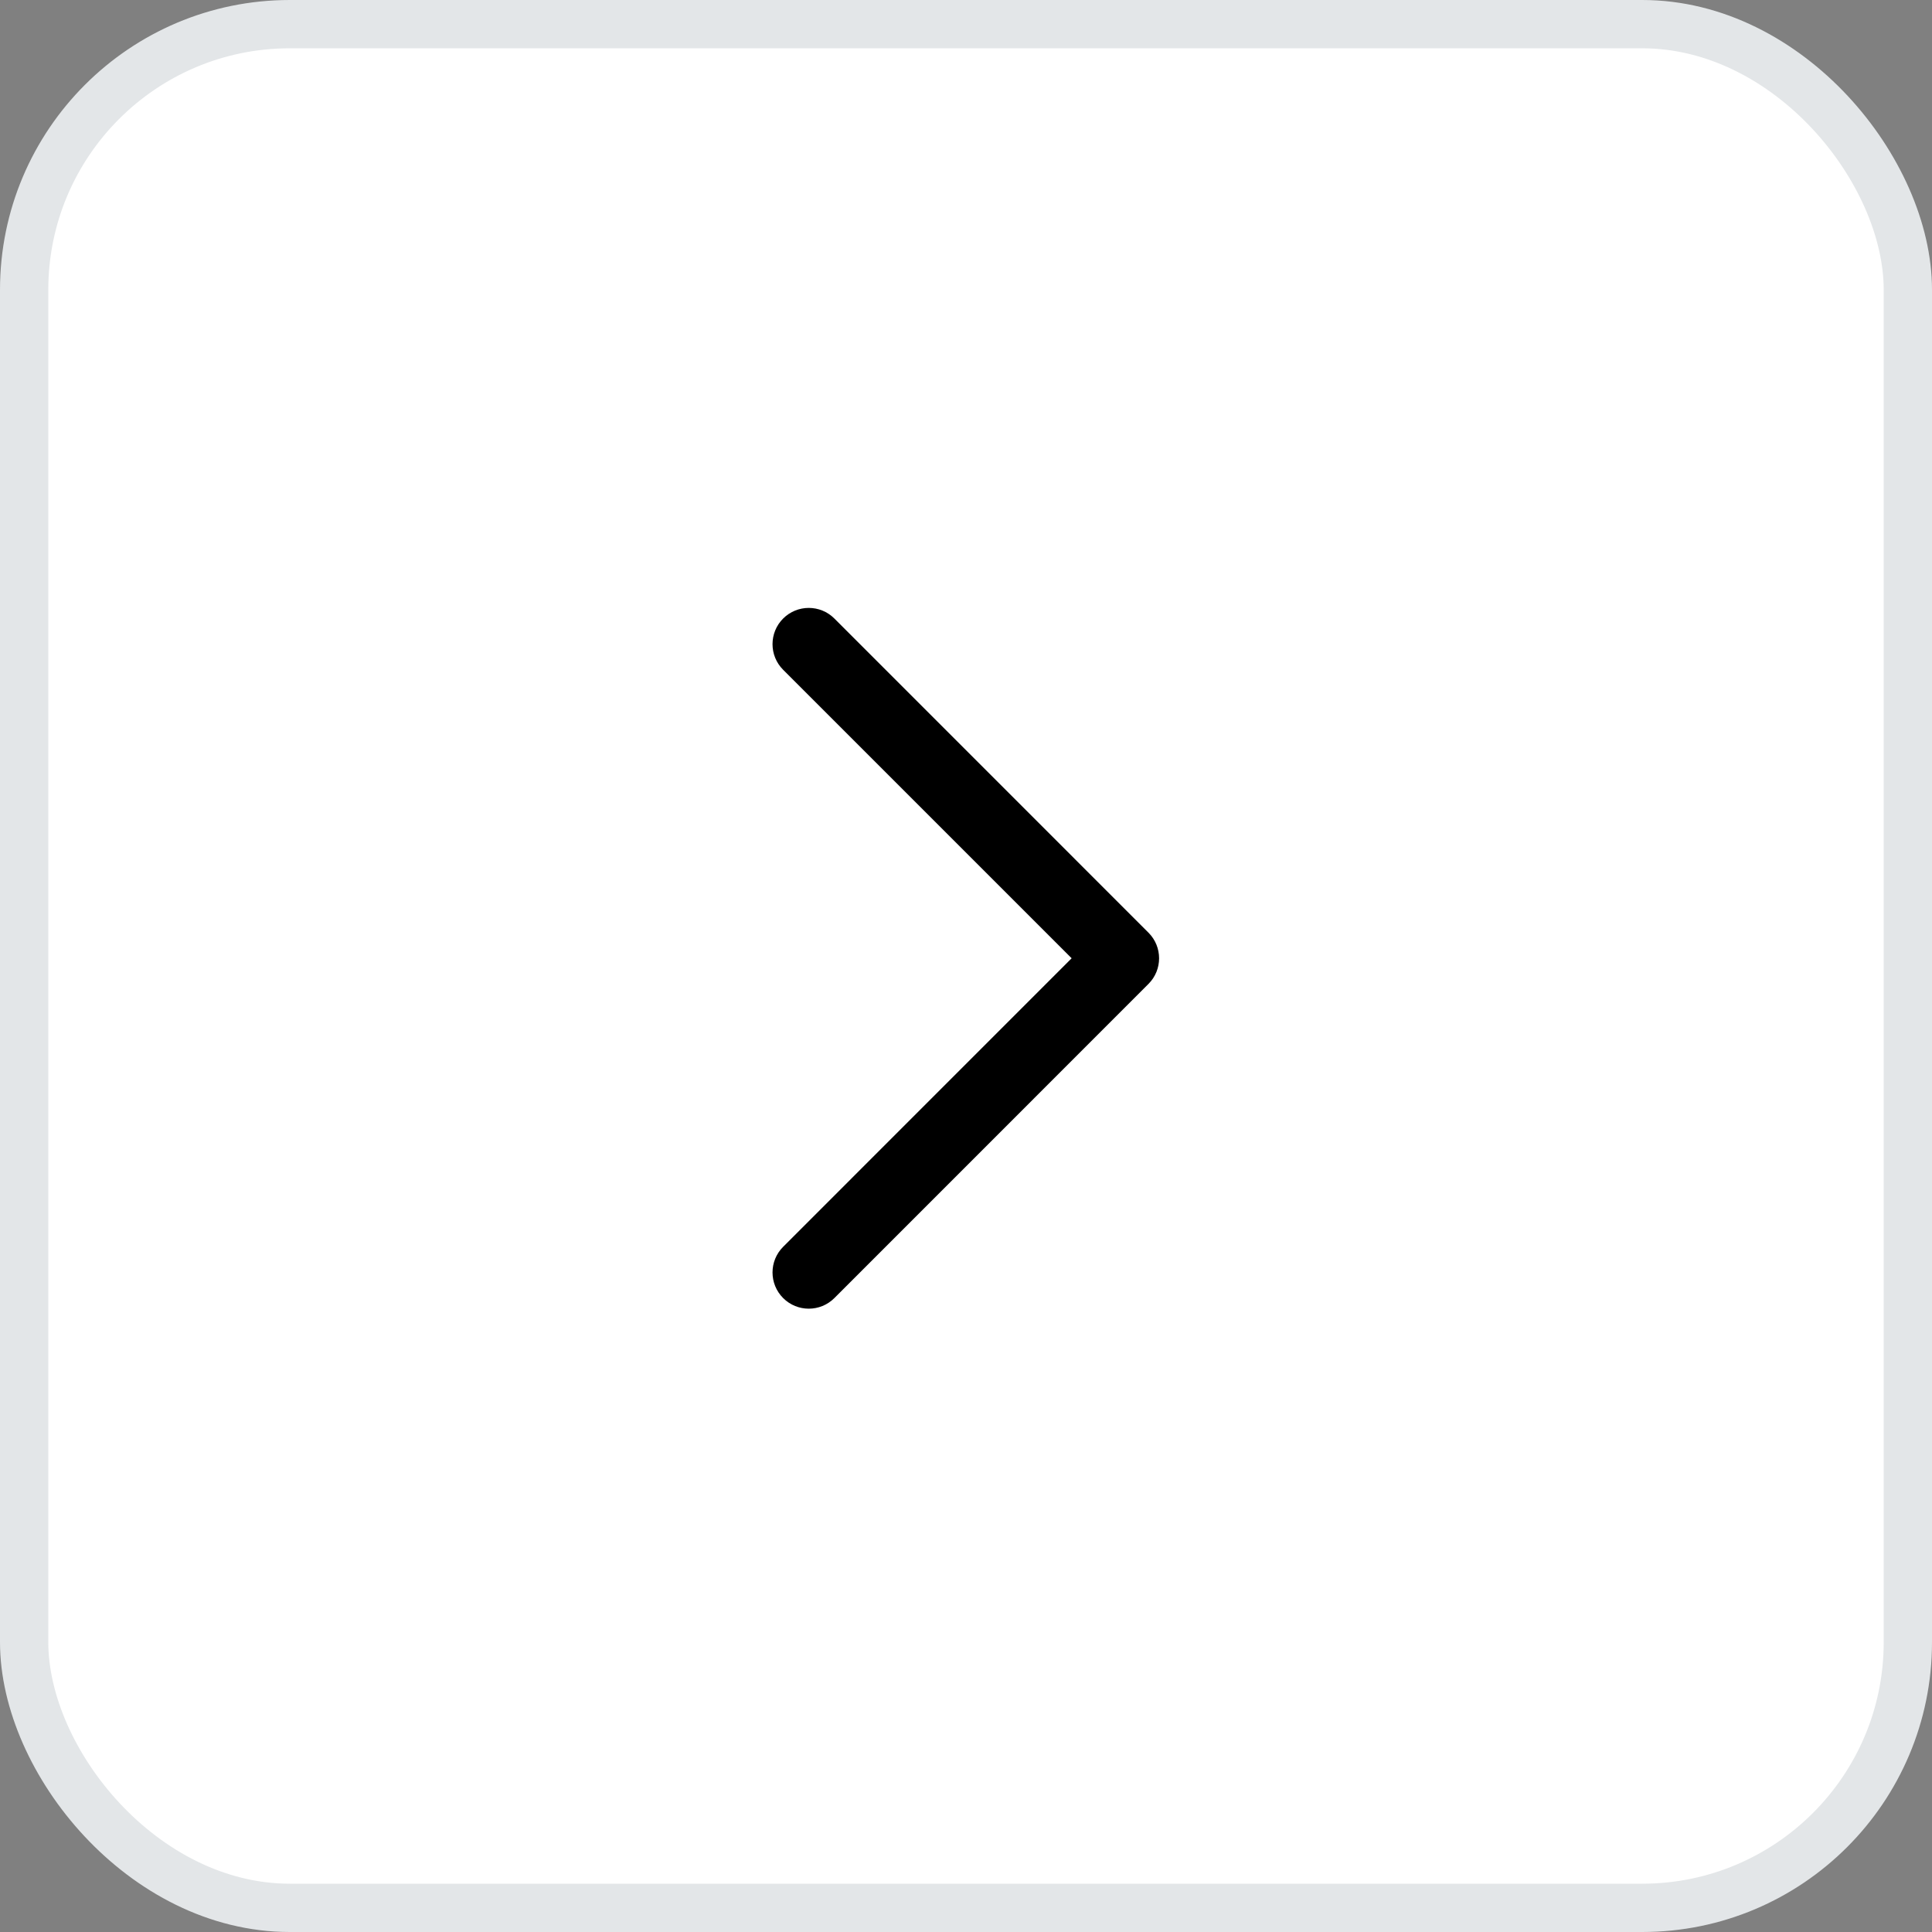 <svg width="40" height="40" viewBox="0 0 40 40" fill="none" xmlns="http://www.w3.org/2000/svg">
<rect x="0" y="0" width="40" height="40" fill="#808080" stroke="none"/>
<rect x="39.5" y="39.5" width="39" height="39" rx="5.5" transform="rotate(-180 39.5 39.5)" fill="white"/>
<rect x="39.5" y="39.5" width="39" height="39" rx="5.5" transform="rotate(-180 39.5 39.5)" stroke="#E3E6E8"/>
<path fill-rule="evenodd" clip-rule="evenodd" d="M16.214 26.875C15.921 26.582 15.921 26.107 16.214 25.814L22.187 19.84L16.214 13.867C15.921 13.574 15.921 13.099 16.214 12.806C16.507 12.513 16.982 12.513 17.275 12.806L23.778 19.31C24.071 19.603 24.071 20.078 23.778 20.371L17.275 26.875C16.982 27.168 16.507 27.168 16.214 26.875Z" fill="black"/>
</svg>
